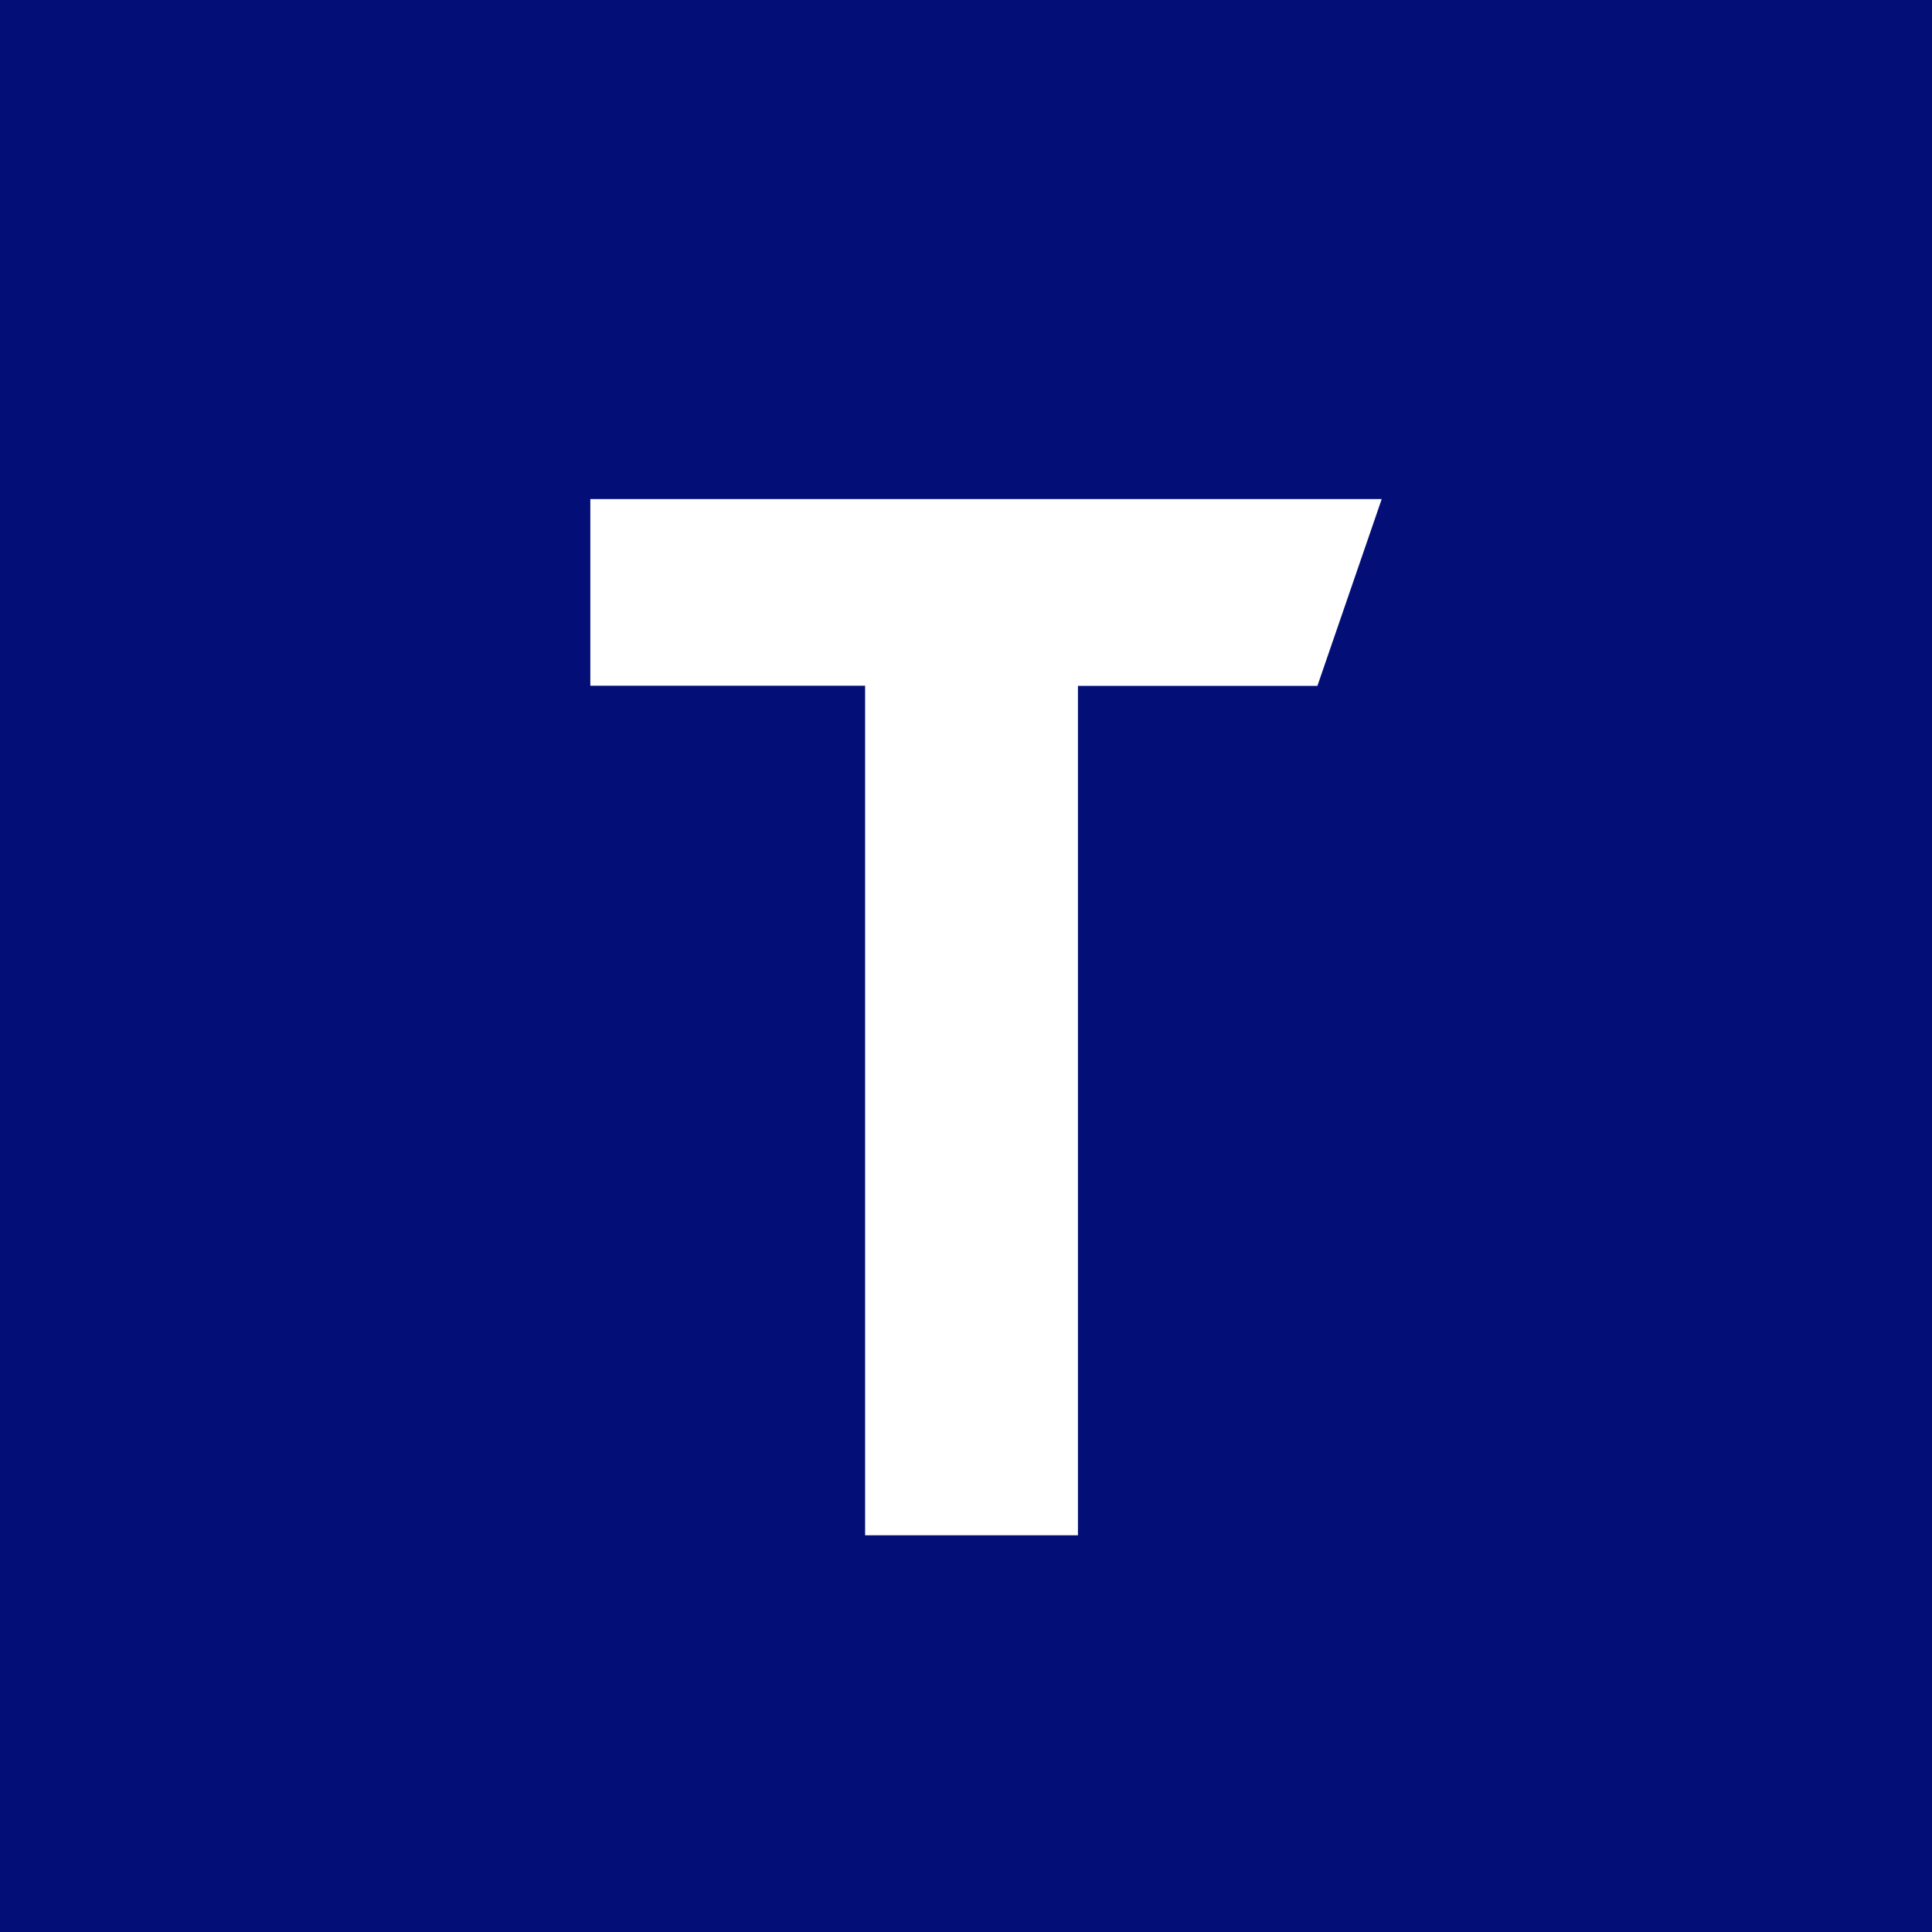 <svg xmlns="http://www.w3.org/2000/svg" viewBox="0 0 18 18">
  <rect x="0" y="0" width="18" height="18" fill="#808080" stroke="none"/>
  <g clip-path="url(#a)">
    <path fill="#030F76" d="M0 0h18v18H0V0Z"/>
    <path fill="#fff" d="M10.043 6.39v7.914H8.06V6.389H5.5V4.65h7.373l-.599 1.74h-2.23Z"/>
  </g>
  <defs>
    <clipPath id="a">
      <path fill="#fff" d="M0 0h18v18H0z"/>
    </clipPath>
  </defs>
</svg>
